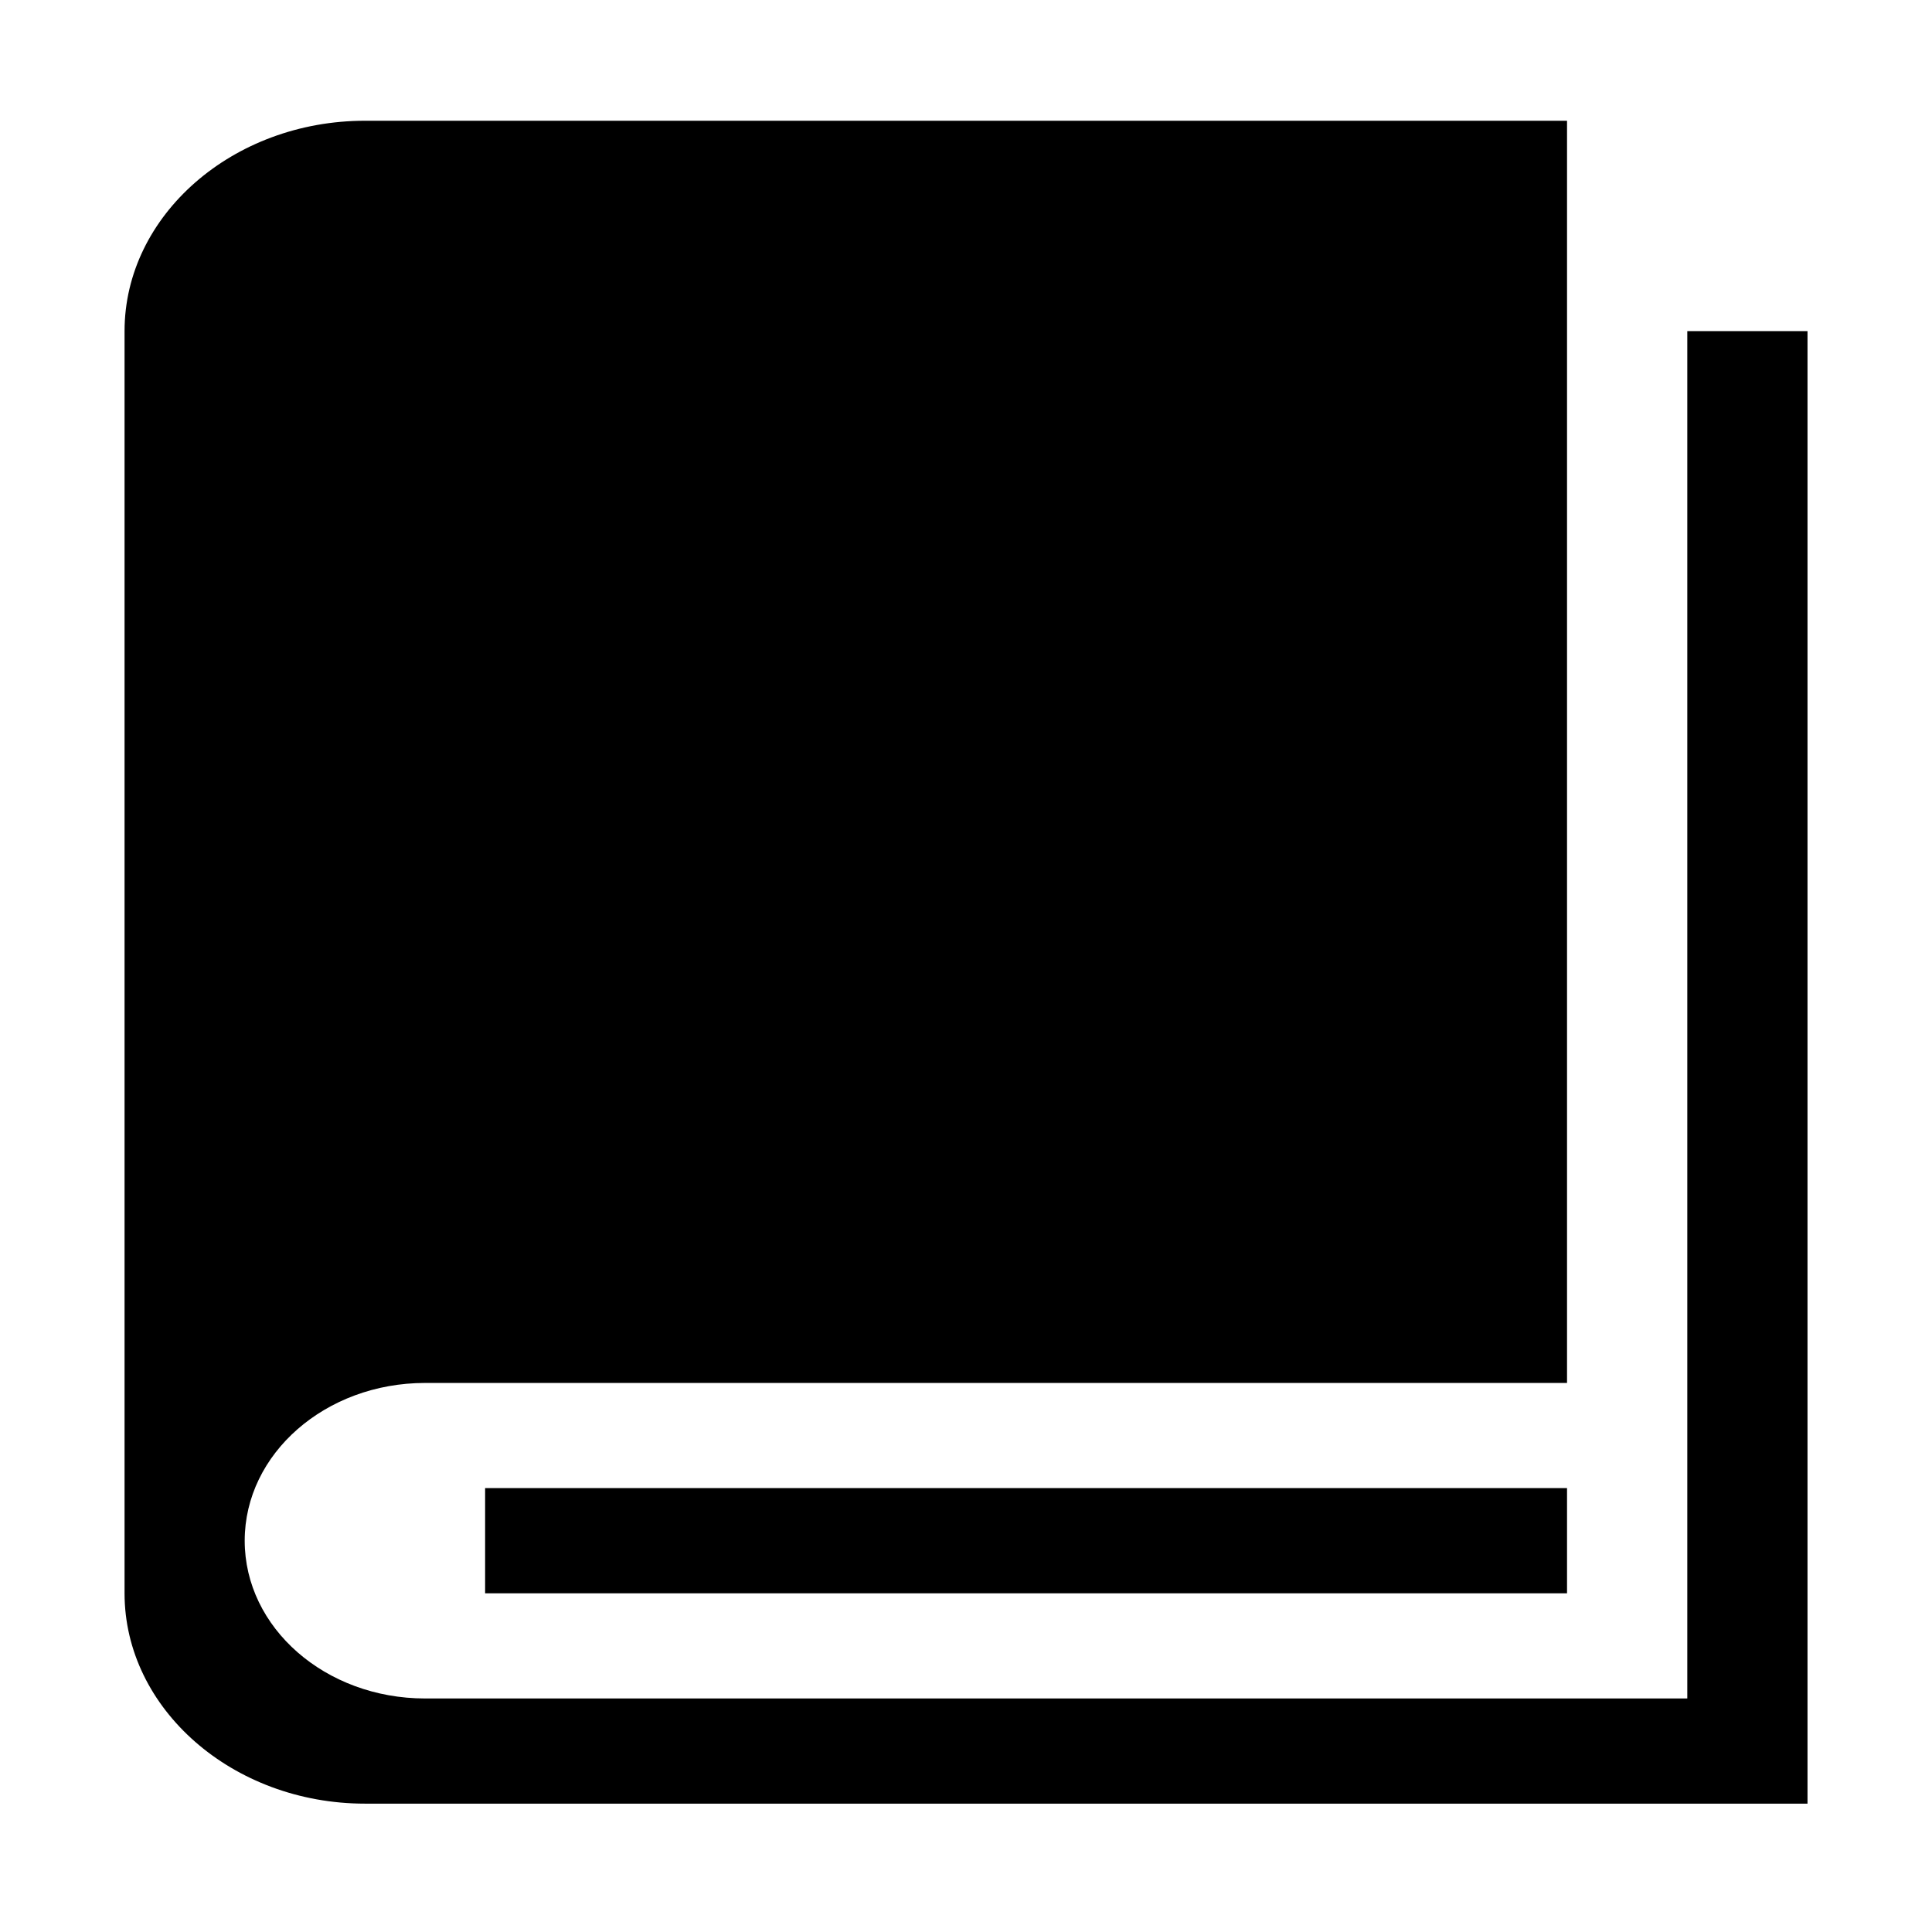 <?xml version="1.0" standalone="no"?><!DOCTYPE svg PUBLIC "-//W3C//DTD SVG 1.1//EN" "http://www.w3.org/Graphics/SVG/1.1/DTD/svg11.dtd"><svg t="1539326534934" class="icon" style="" viewBox="0 0 1024 1024" version="1.1" xmlns="http://www.w3.org/2000/svg" p-id="1551" xmlns:xlink="http://www.w3.org/1999/xlink" width="200" height="200"><defs><style type="text/css"></style></defs><path d="M894.304 175.488l0 724.736L225.312 900.224c-52.8 0-95.616-37.408-95.616-83.616 0-46.144 42.816-83.616 95.616-83.616l605.248 0L830.56 64l-637.12 0c-70.08 0-127.424 50.144-127.424 111.488l0 668.992c0 61.28 57.344 111.488 127.424 111.488l764.576 0L958.016 175.488 894.304 175.488 894.304 175.488zM257.12 788.736l573.44 0 0 55.744-573.44 0L257.12 788.736 257.12 788.736zM257.12 788.736" p-id="1552"></path></svg>